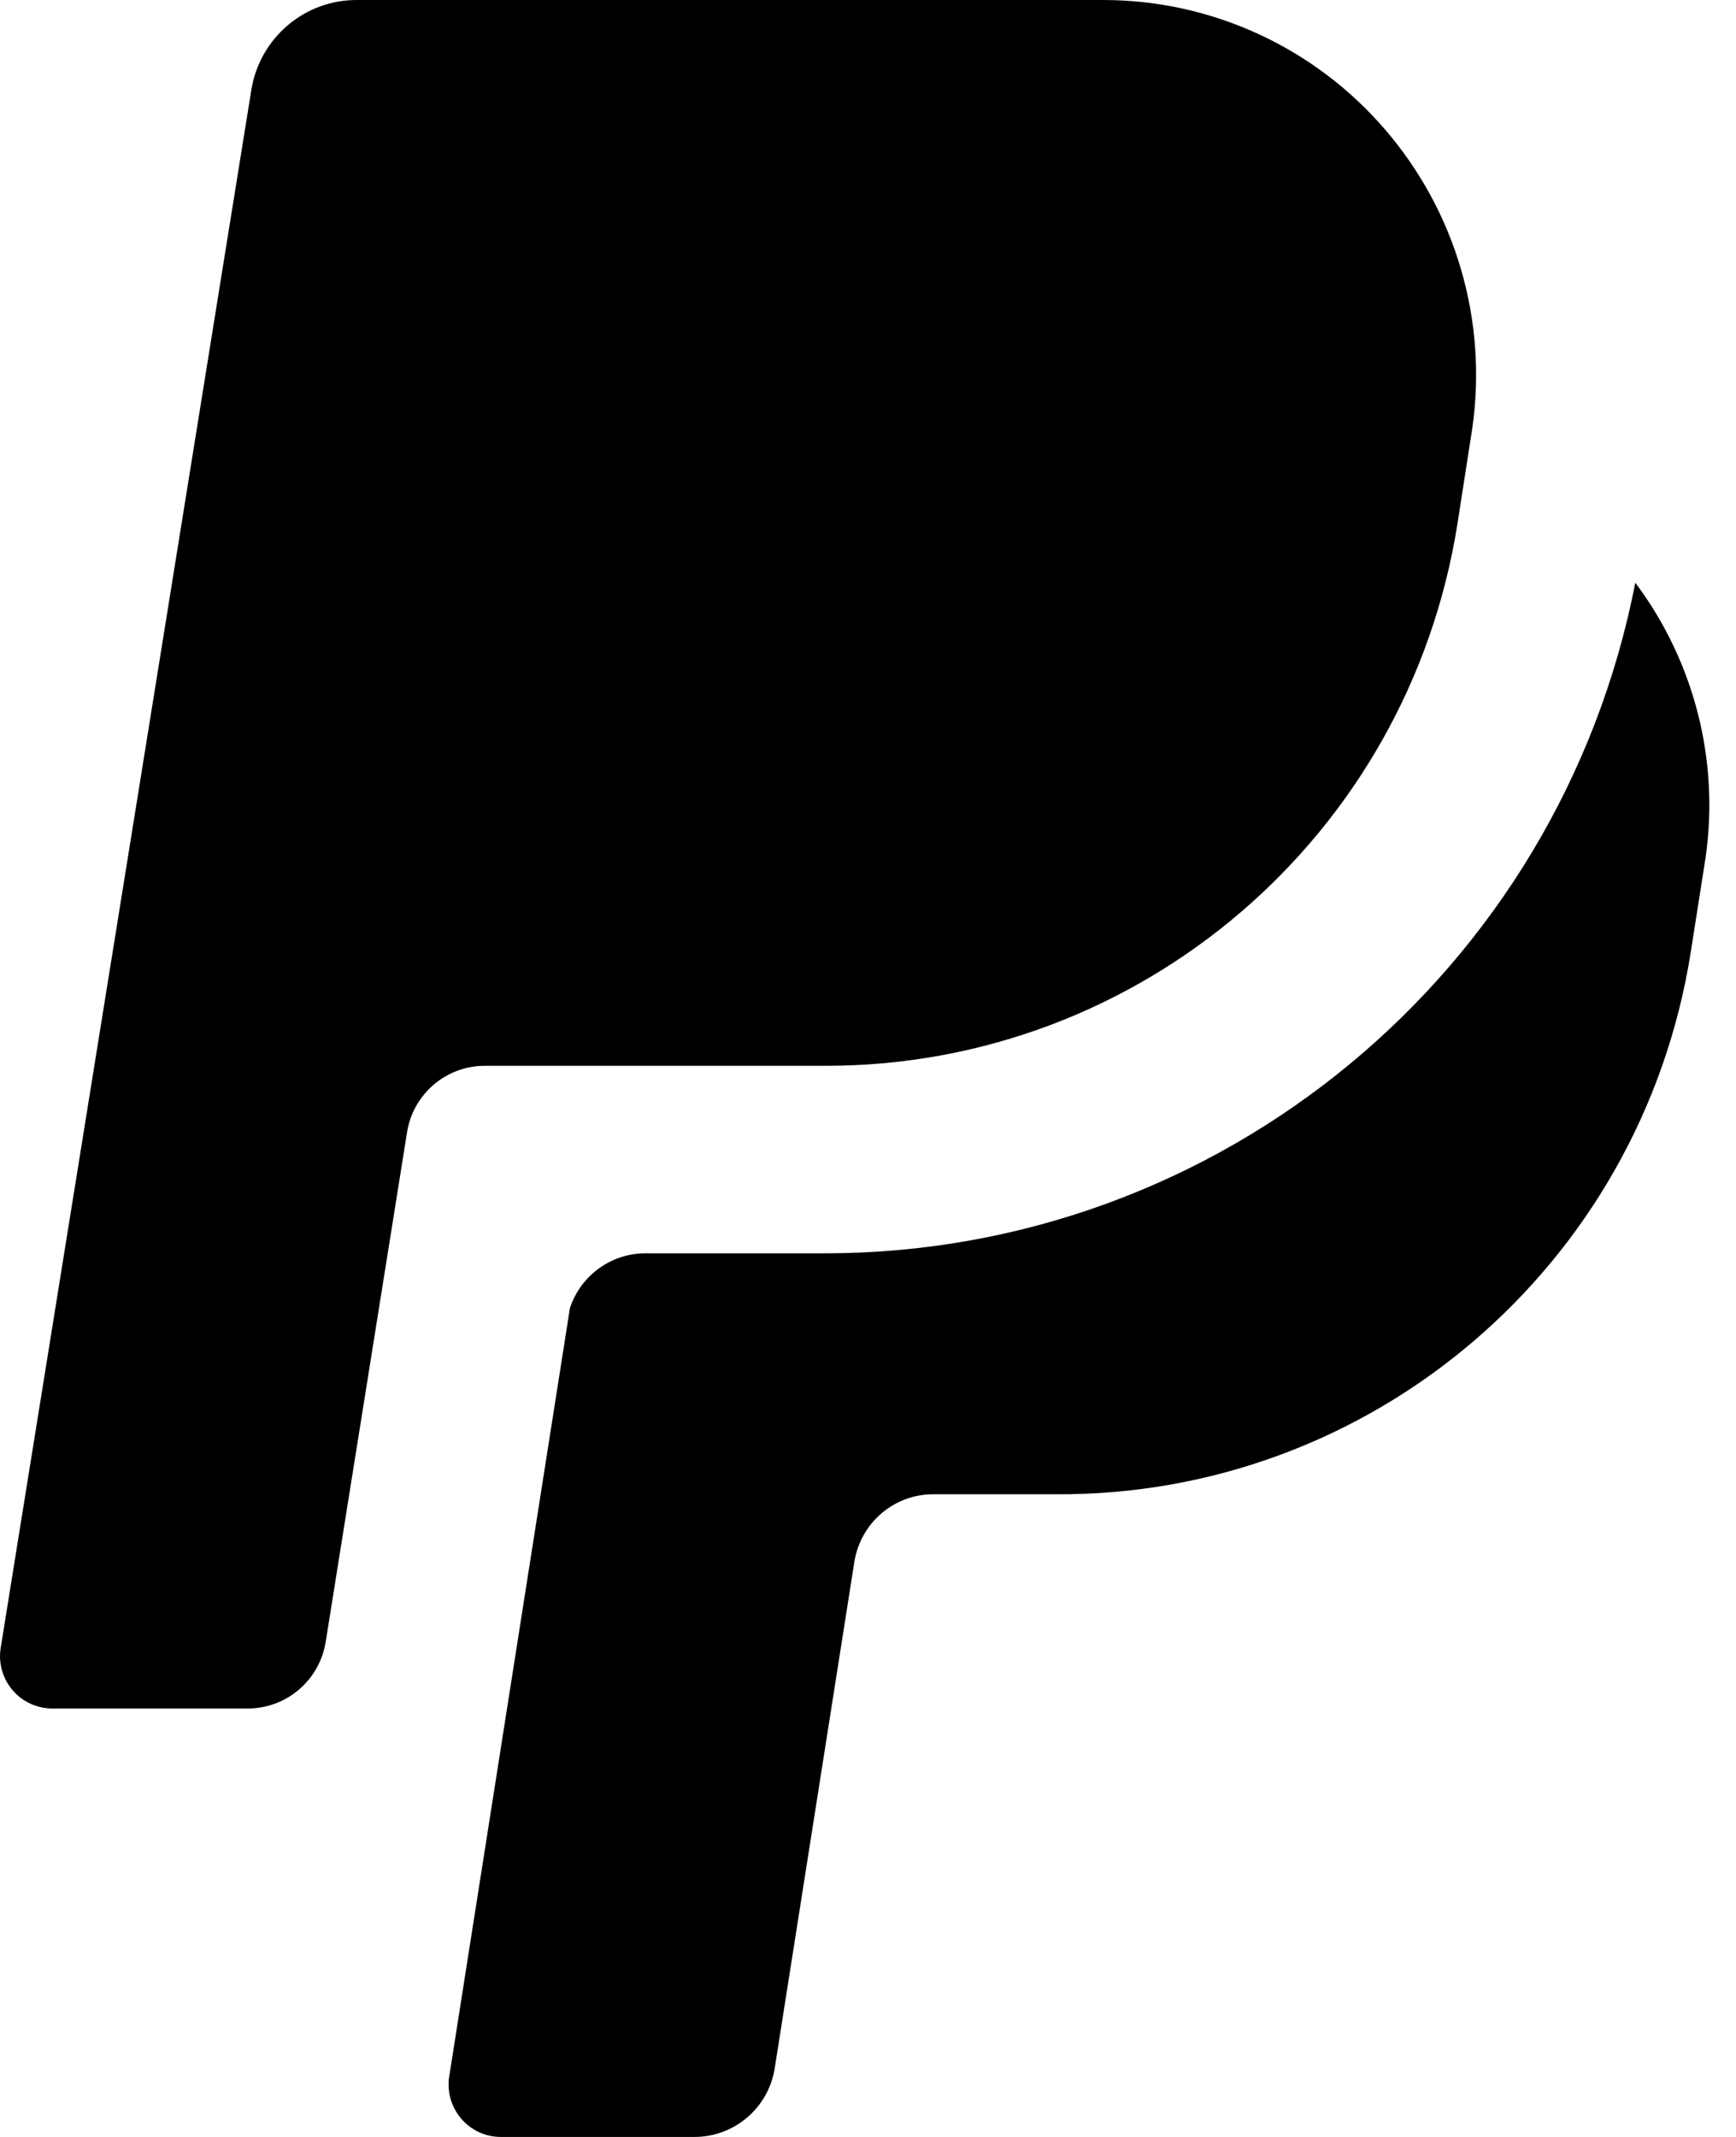 <svg xmlns="http://www.w3.org/2000/svg" width="13" height="16" fill="none" viewBox="0 0 13 16"><path fill="#000" fill-rule="evenodd" d="M10.914 3.922C10.545 6.26 8.538 7.982 6.182 7.98H3.637C3.342 7.977 3.09 8.192 3.047 8.485L2.44 12.287C2.396 12.58 2.144 12.795 1.85 12.792H0.406C0.287 12.796 0.172 12.746 0.095 12.656C0.017 12.565 -0.015 12.444 0.007 12.327L1.882 0.674C1.945 0.282 2.284 -0.005 2.68 6.79661e-05H8.265C9.074 0.001 9.844 0.355 10.373 0.971C10.903 1.586 11.141 2.403 11.025 3.208L10.914 3.922ZM12.661 7.13L12.773 6.416C12.876 5.689 12.686 4.95 12.246 4.363C11.678 7.278 9.138 9.381 6.183 9.384H4.826C4.573 9.387 4.349 9.551 4.268 9.793L3.366 15.535C3.344 15.651 3.376 15.771 3.452 15.861C3.527 15.951 3.64 16.002 3.757 16H5.201C5.496 16 5.749 15.787 5.8 15.495L6.398 11.693C6.445 11.402 6.695 11.188 6.988 11.188H7.898C10.266 11.206 12.29 9.481 12.661 7.13Z" clip-rule="evenodd"/></svg>